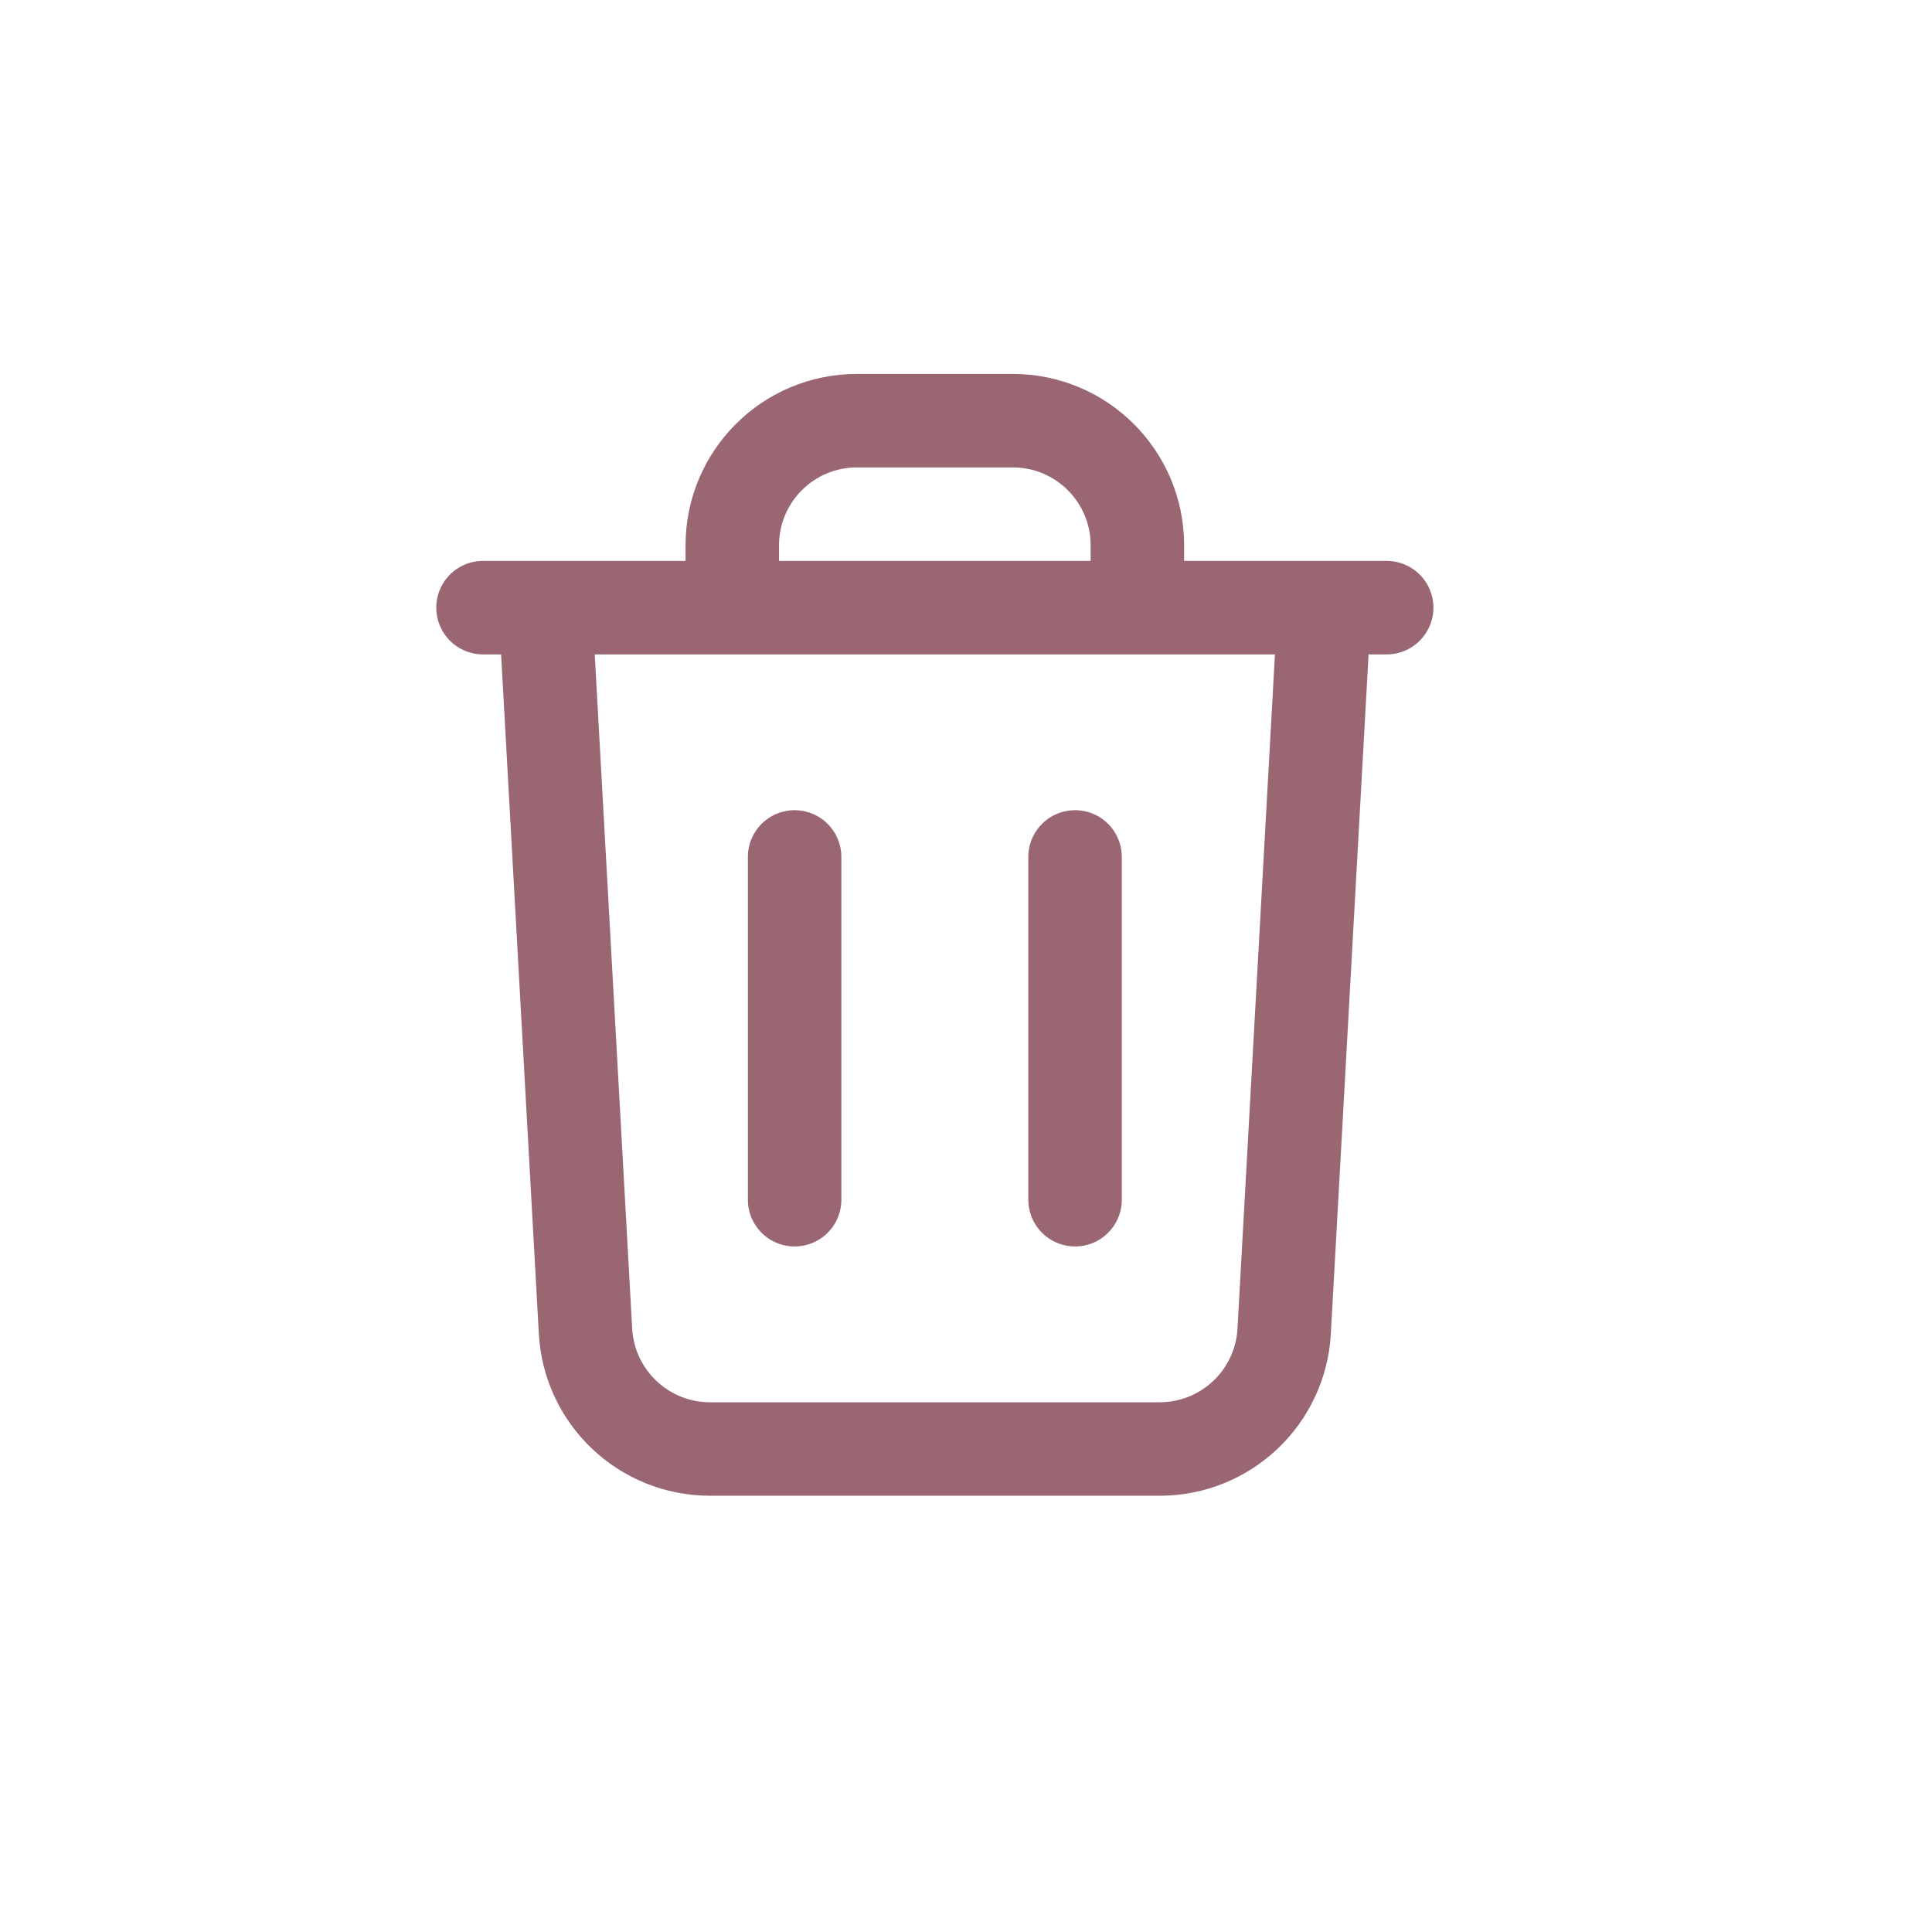 <svg width="31" height="31" viewBox="0 0 31 31" fill="none" xmlns="http://www.w3.org/2000/svg">
<path d="M7.75 9.75H22.25M11.75 9.75V8.75C11.75 7.645 12.645 6.75 13.75 6.75H16.25C17.355 6.75 18.25 7.645 18.25 8.75V9.75M17.25 13.75V19.25M12.75 13.75V19.25M8.75 9.75H21.25L20.605 21.361C20.546 22.421 19.669 23.25 18.608 23.25H11.392C10.331 23.25 9.454 22.421 9.395 21.361L8.75 9.75Z" stroke="#996671" stroke-width="1.5" stroke-linecap="round" stroke-linejoin="round"/>
</svg>
